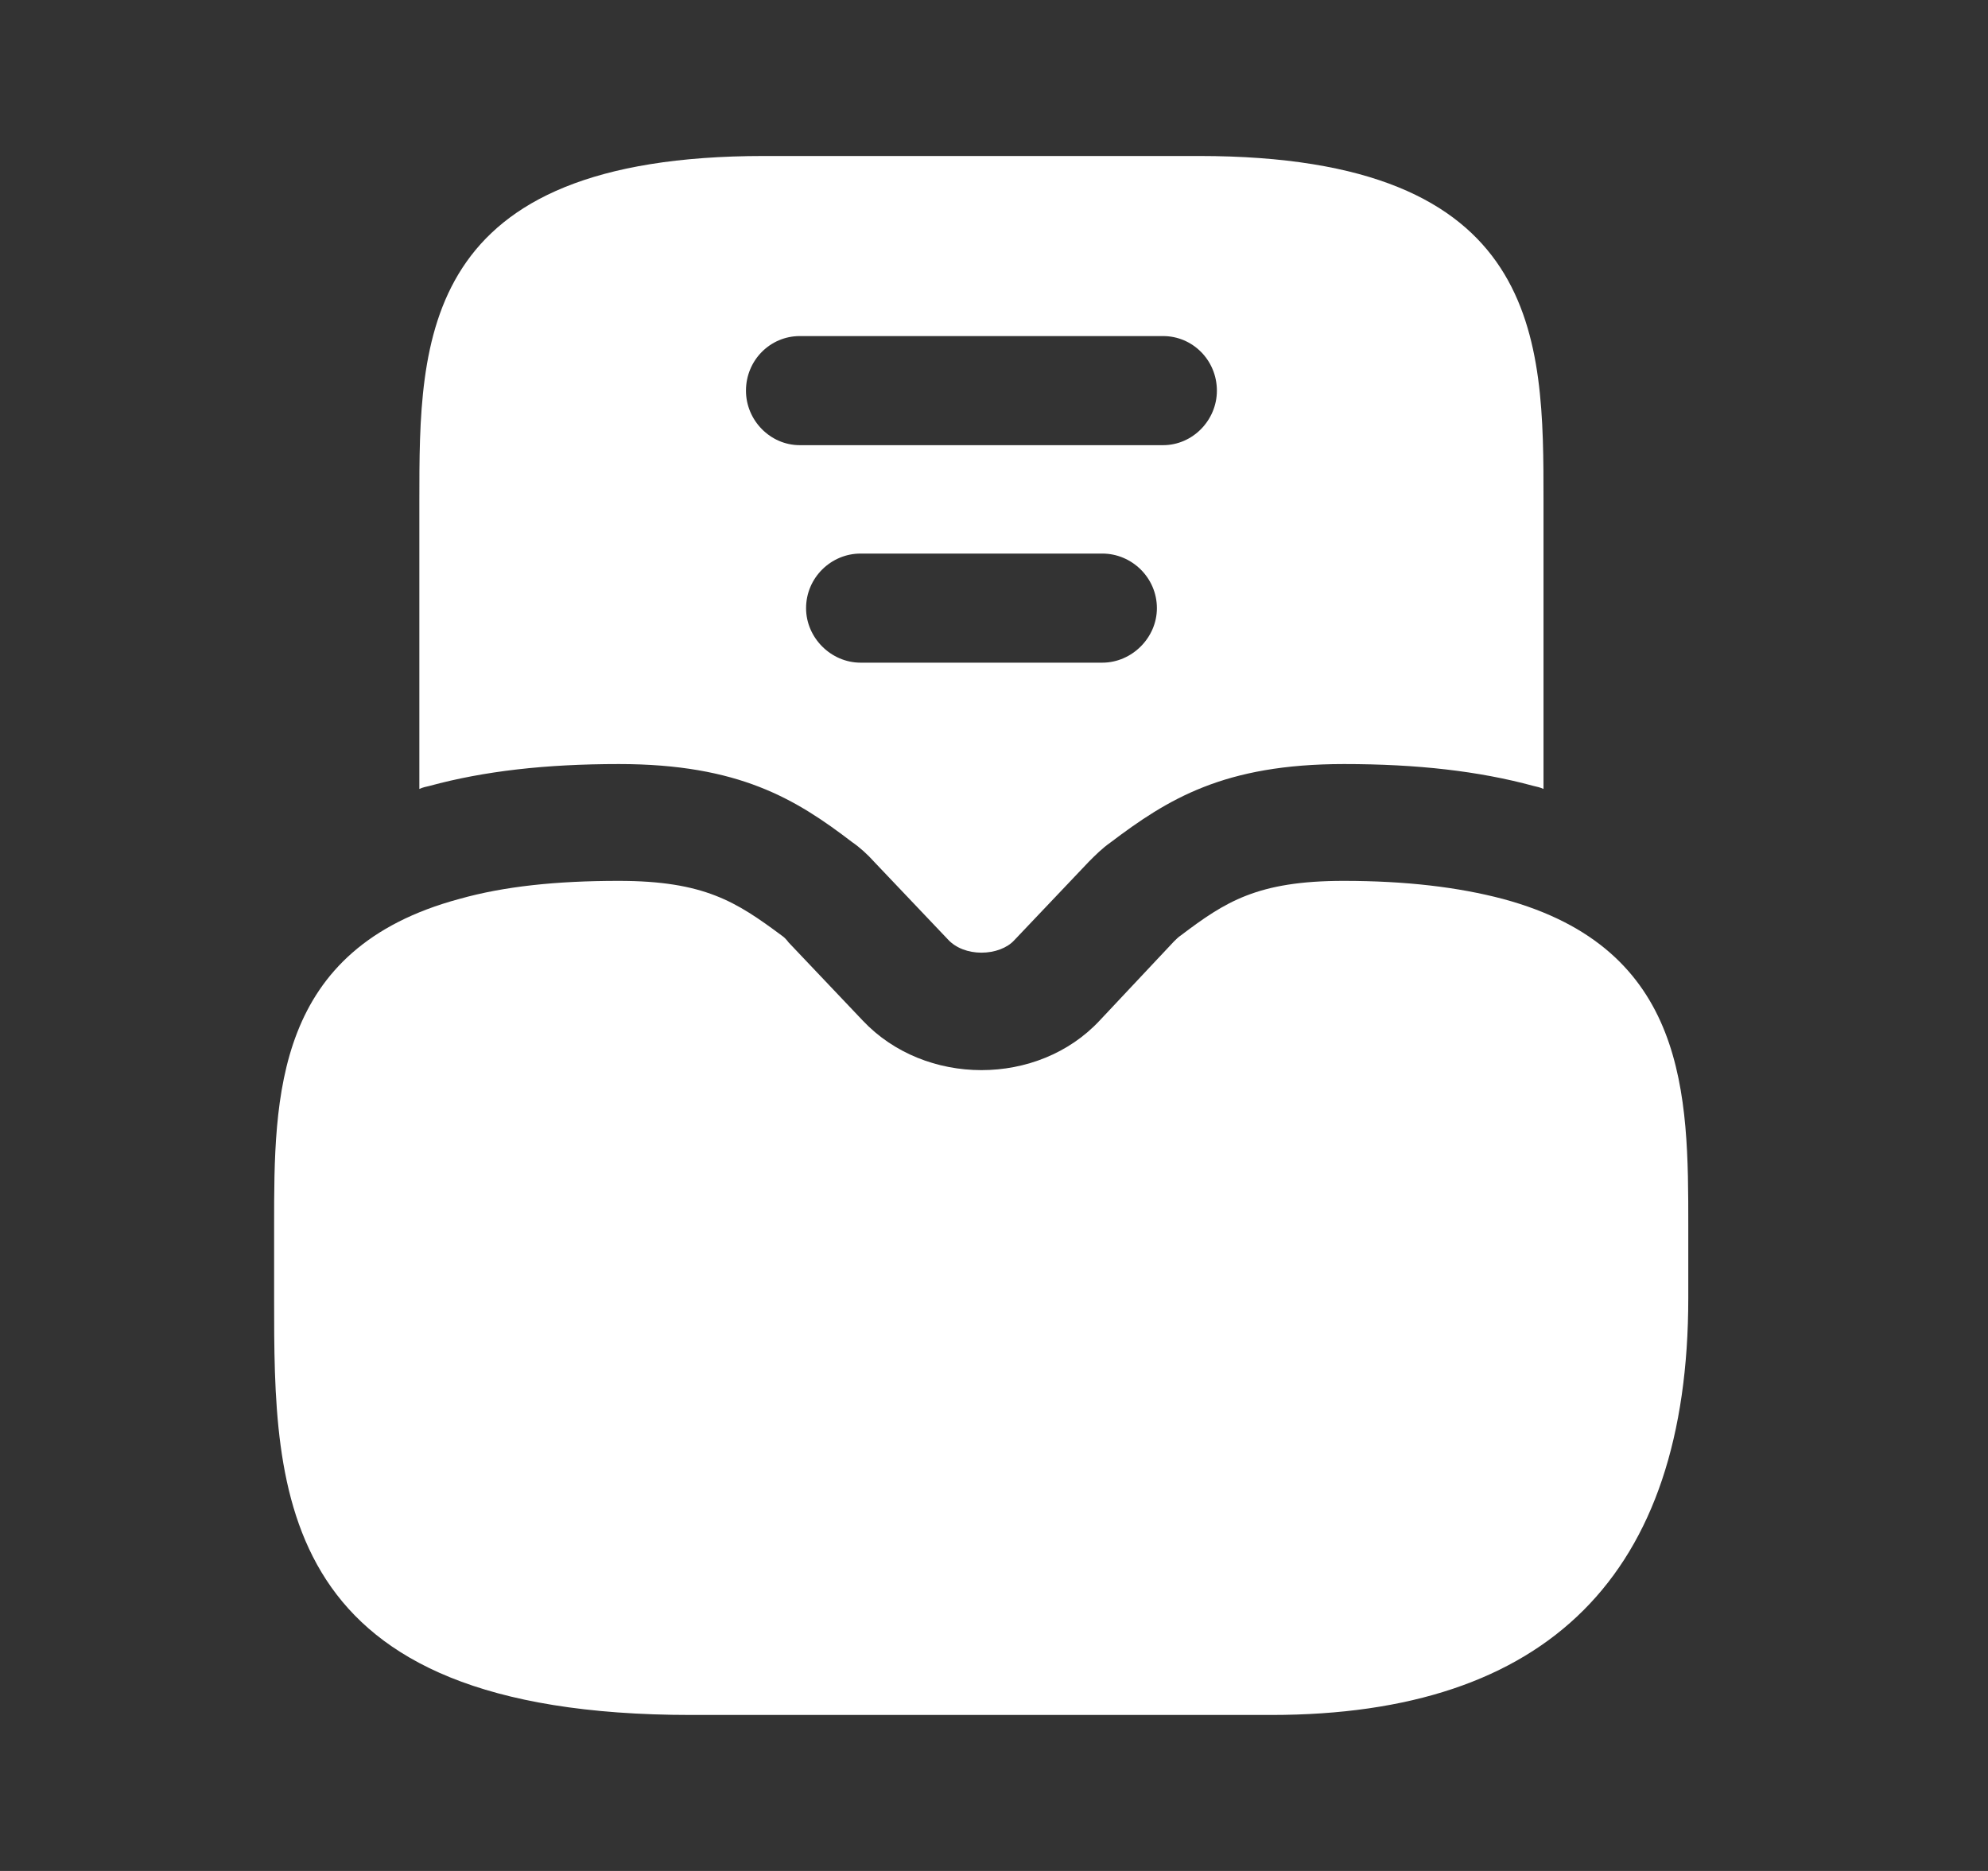 <svg width="17" height="16" viewBox="0 0 17 16" fill="none" xmlns="http://www.w3.org/2000/svg">
<rect x="0" y="0" width="17" height="16" fill="#333333" stroke="none"/>
<path d="M12.85 7.687C12.47 7.587 12.024 7.533 11.49 7.533C10.75 7.533 10.477 7.713 10.097 8C10.077 8.013 10.057 8.033 10.037 8.053L9.404 8.727C8.877 9.293 7.91 9.293 7.377 8.727L6.744 8.06C6.724 8.033 6.704 8.013 6.684 8C6.297 7.713 6.024 7.533 5.29 7.533C4.757 7.533 4.31 7.58 3.93 7.687C2.344 8.113 2.344 9.373 2.344 10.48V11.1C2.344 12.773 2.344 14.666 5.91 14.666H10.87C13.237 14.666 14.437 13.466 14.437 11.1V10.48C14.437 9.373 14.437 8.113 12.85 7.687Z" fill="white"/>
<path d="M10.253 1.334H6.533C3.586 1.334 3.586 2.901 3.586 4.281V6.747C3.613 6.734 3.646 6.727 3.673 6.721C4.139 6.594 4.666 6.534 5.293 6.534C6.319 6.534 6.806 6.834 7.286 7.201C7.353 7.247 7.419 7.307 7.479 7.374L8.106 8.034C8.173 8.107 8.279 8.147 8.393 8.147C8.506 8.147 8.613 8.107 8.673 8.041L9.313 7.367C9.366 7.314 9.426 7.254 9.493 7.207C9.986 6.834 10.466 6.534 11.493 6.534C12.119 6.534 12.646 6.594 13.113 6.721C13.139 6.727 13.173 6.734 13.199 6.747V4.281C13.199 2.901 13.199 1.334 10.253 1.334ZM9.426 5.667H7.359C7.106 5.667 6.893 5.454 6.893 5.201C6.893 4.941 7.106 4.734 7.359 4.734H9.426C9.679 4.734 9.893 4.941 9.893 5.201C9.893 5.454 9.679 5.667 9.426 5.667ZM9.946 3.807H6.839C6.586 3.807 6.379 3.594 6.379 3.341C6.379 3.081 6.586 2.874 6.839 2.874H9.946C10.199 2.874 10.406 3.081 10.406 3.341C10.406 3.594 10.199 3.807 9.946 3.807Z" fill="white"/>
</svg>
